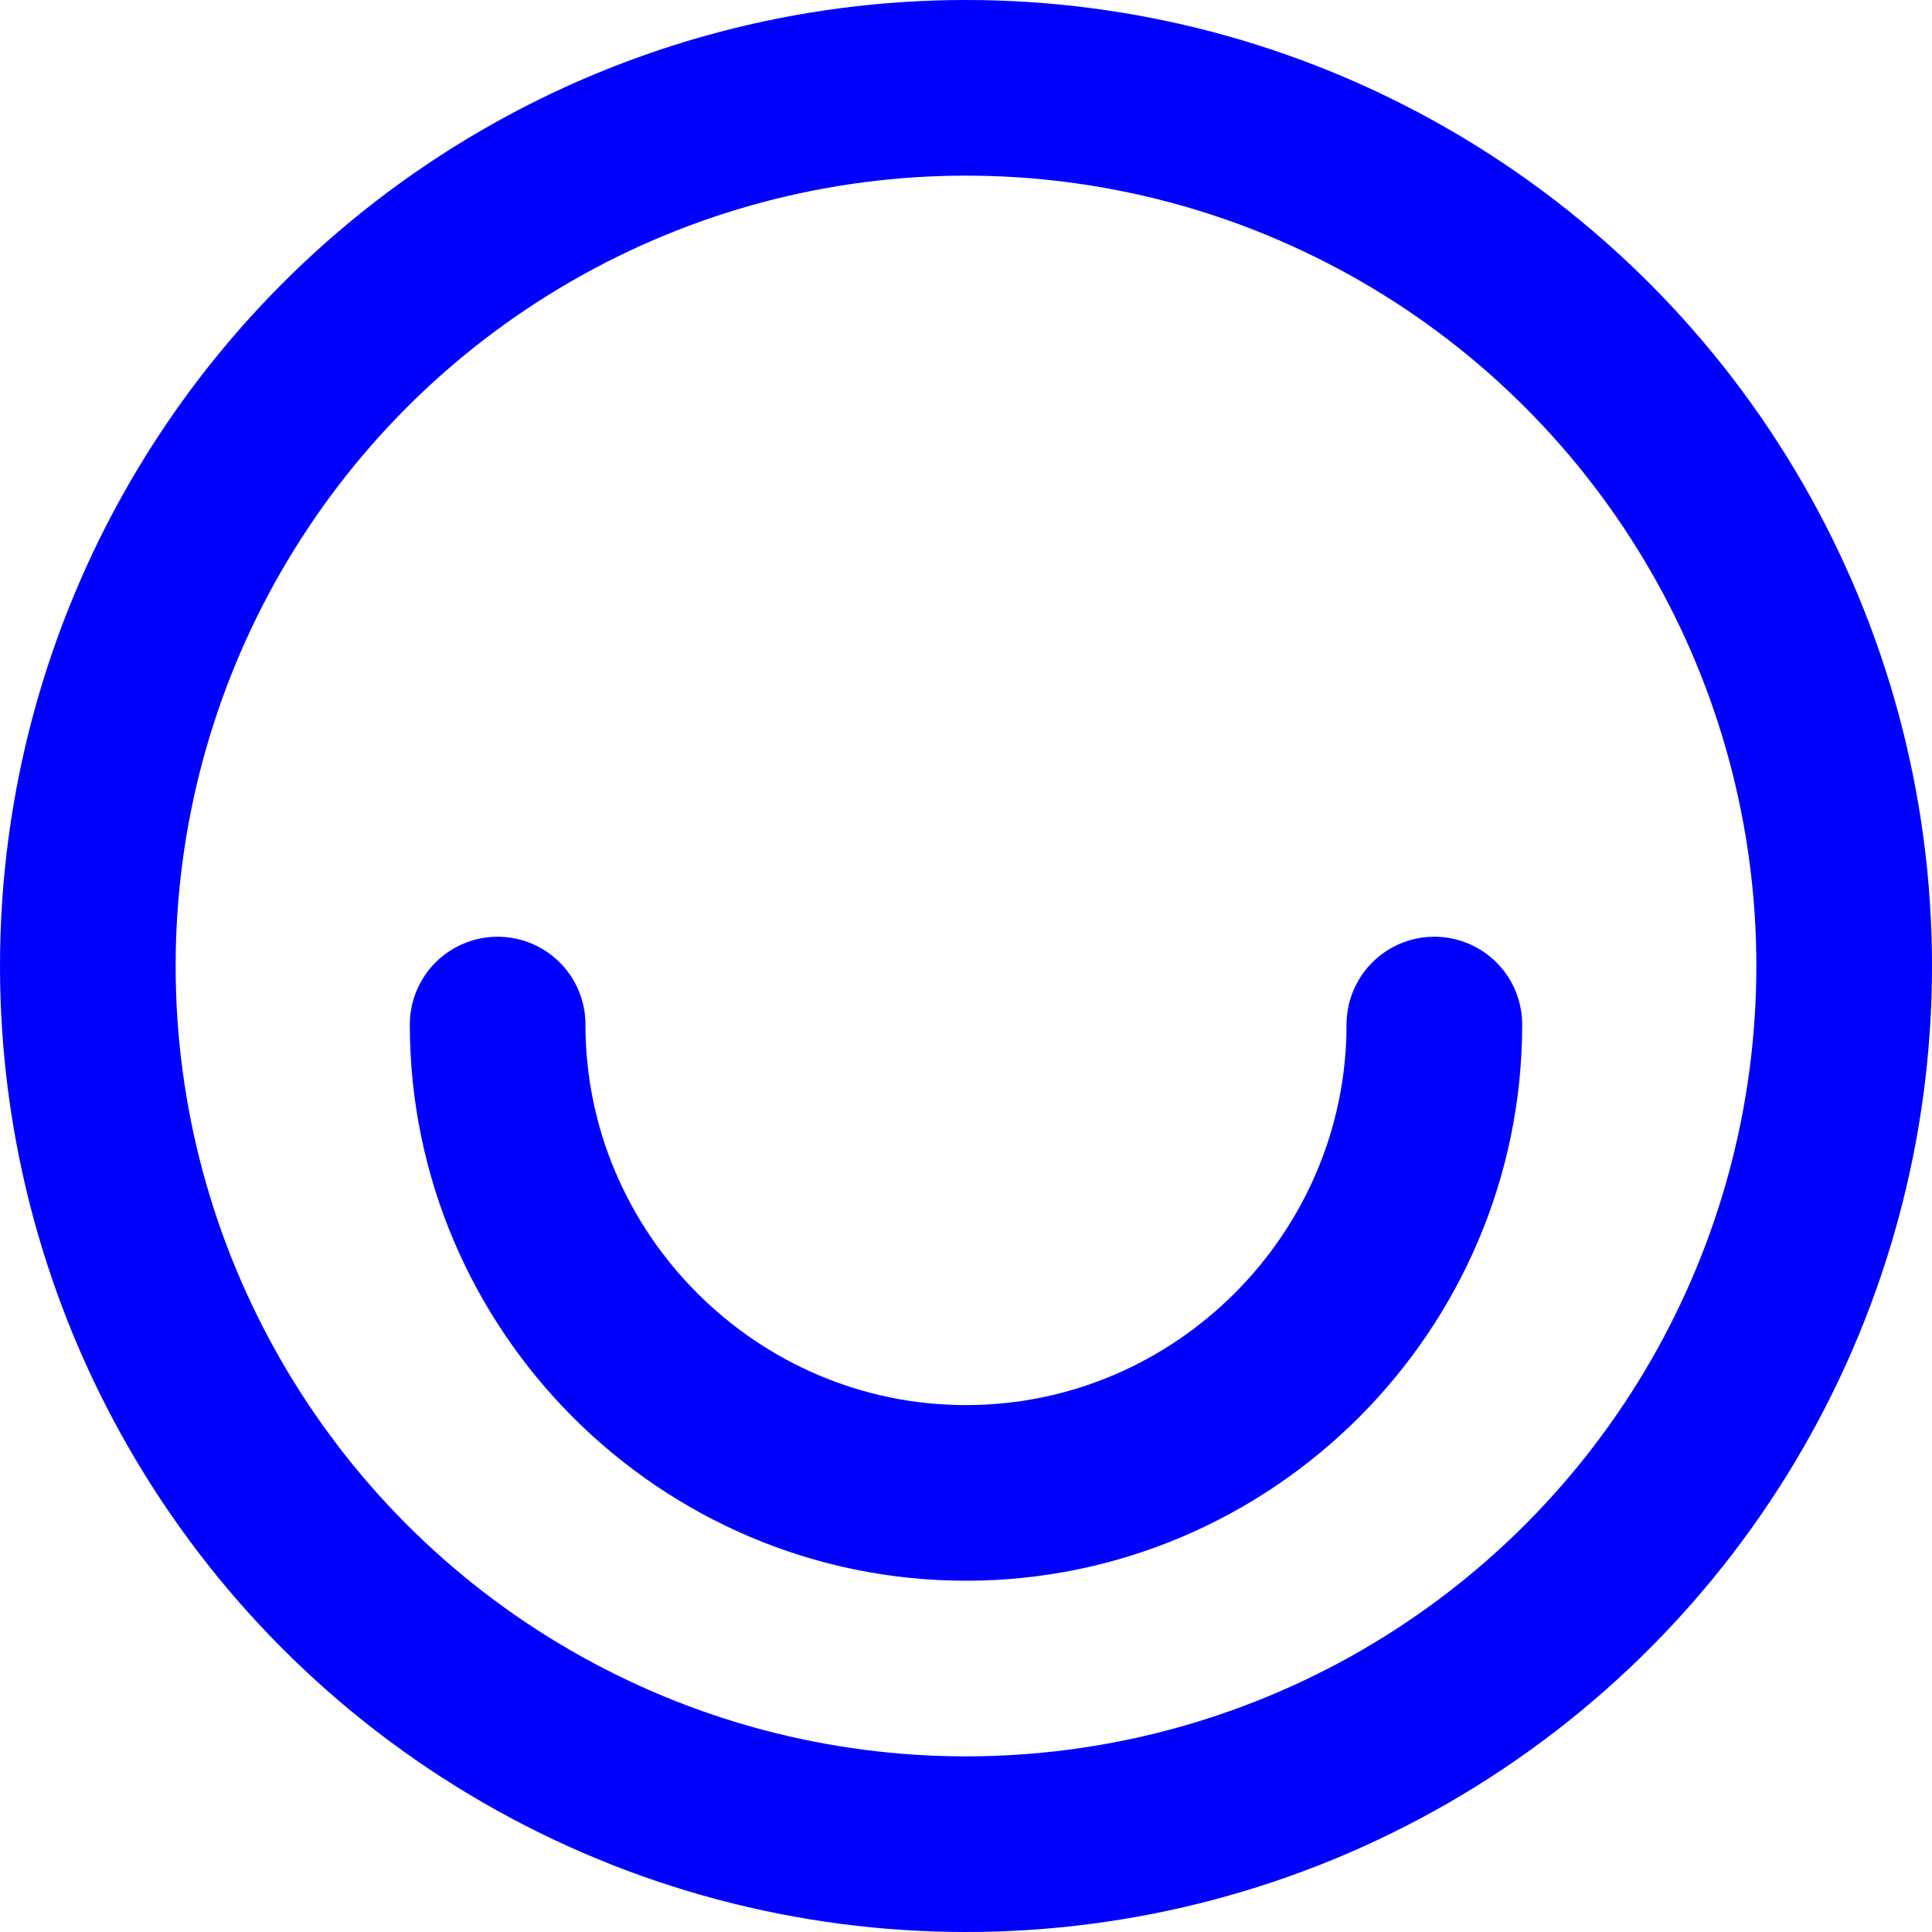 <?xml version="1.0" encoding="UTF-8"?>
<svg width="66px" height="66px" viewBox="0 0 66 66" version="1.1" xmlns="http://www.w3.org/2000/svg" xmlns:xlink="http://www.w3.org/1999/xlink">
    <!-- Generator: Sketch 46.2 (44496) - http://www.bohemiancoding.com/sketch -->
    <title>happy_blue</title>
    <desc>Created with Sketch.</desc>
    <defs></defs>
    <g id="2018" stroke="none" stroke-width="1" fill="none" fill-rule="evenodd" stroke-linecap="round">
        <g id="happy_blue" transform="translate(3, 3)" stroke="#0000FF" stroke-width="6">
            <circle id="Oval-Copy" cx="30" cy="30" r="30"></circle>
            <path d="M46,32 C46,40.8 38.8,48 30,48 C21.2,48 14,40.8 14,32" id="Shape-Copy-2"></path>
        </g>
    </g>
</svg>